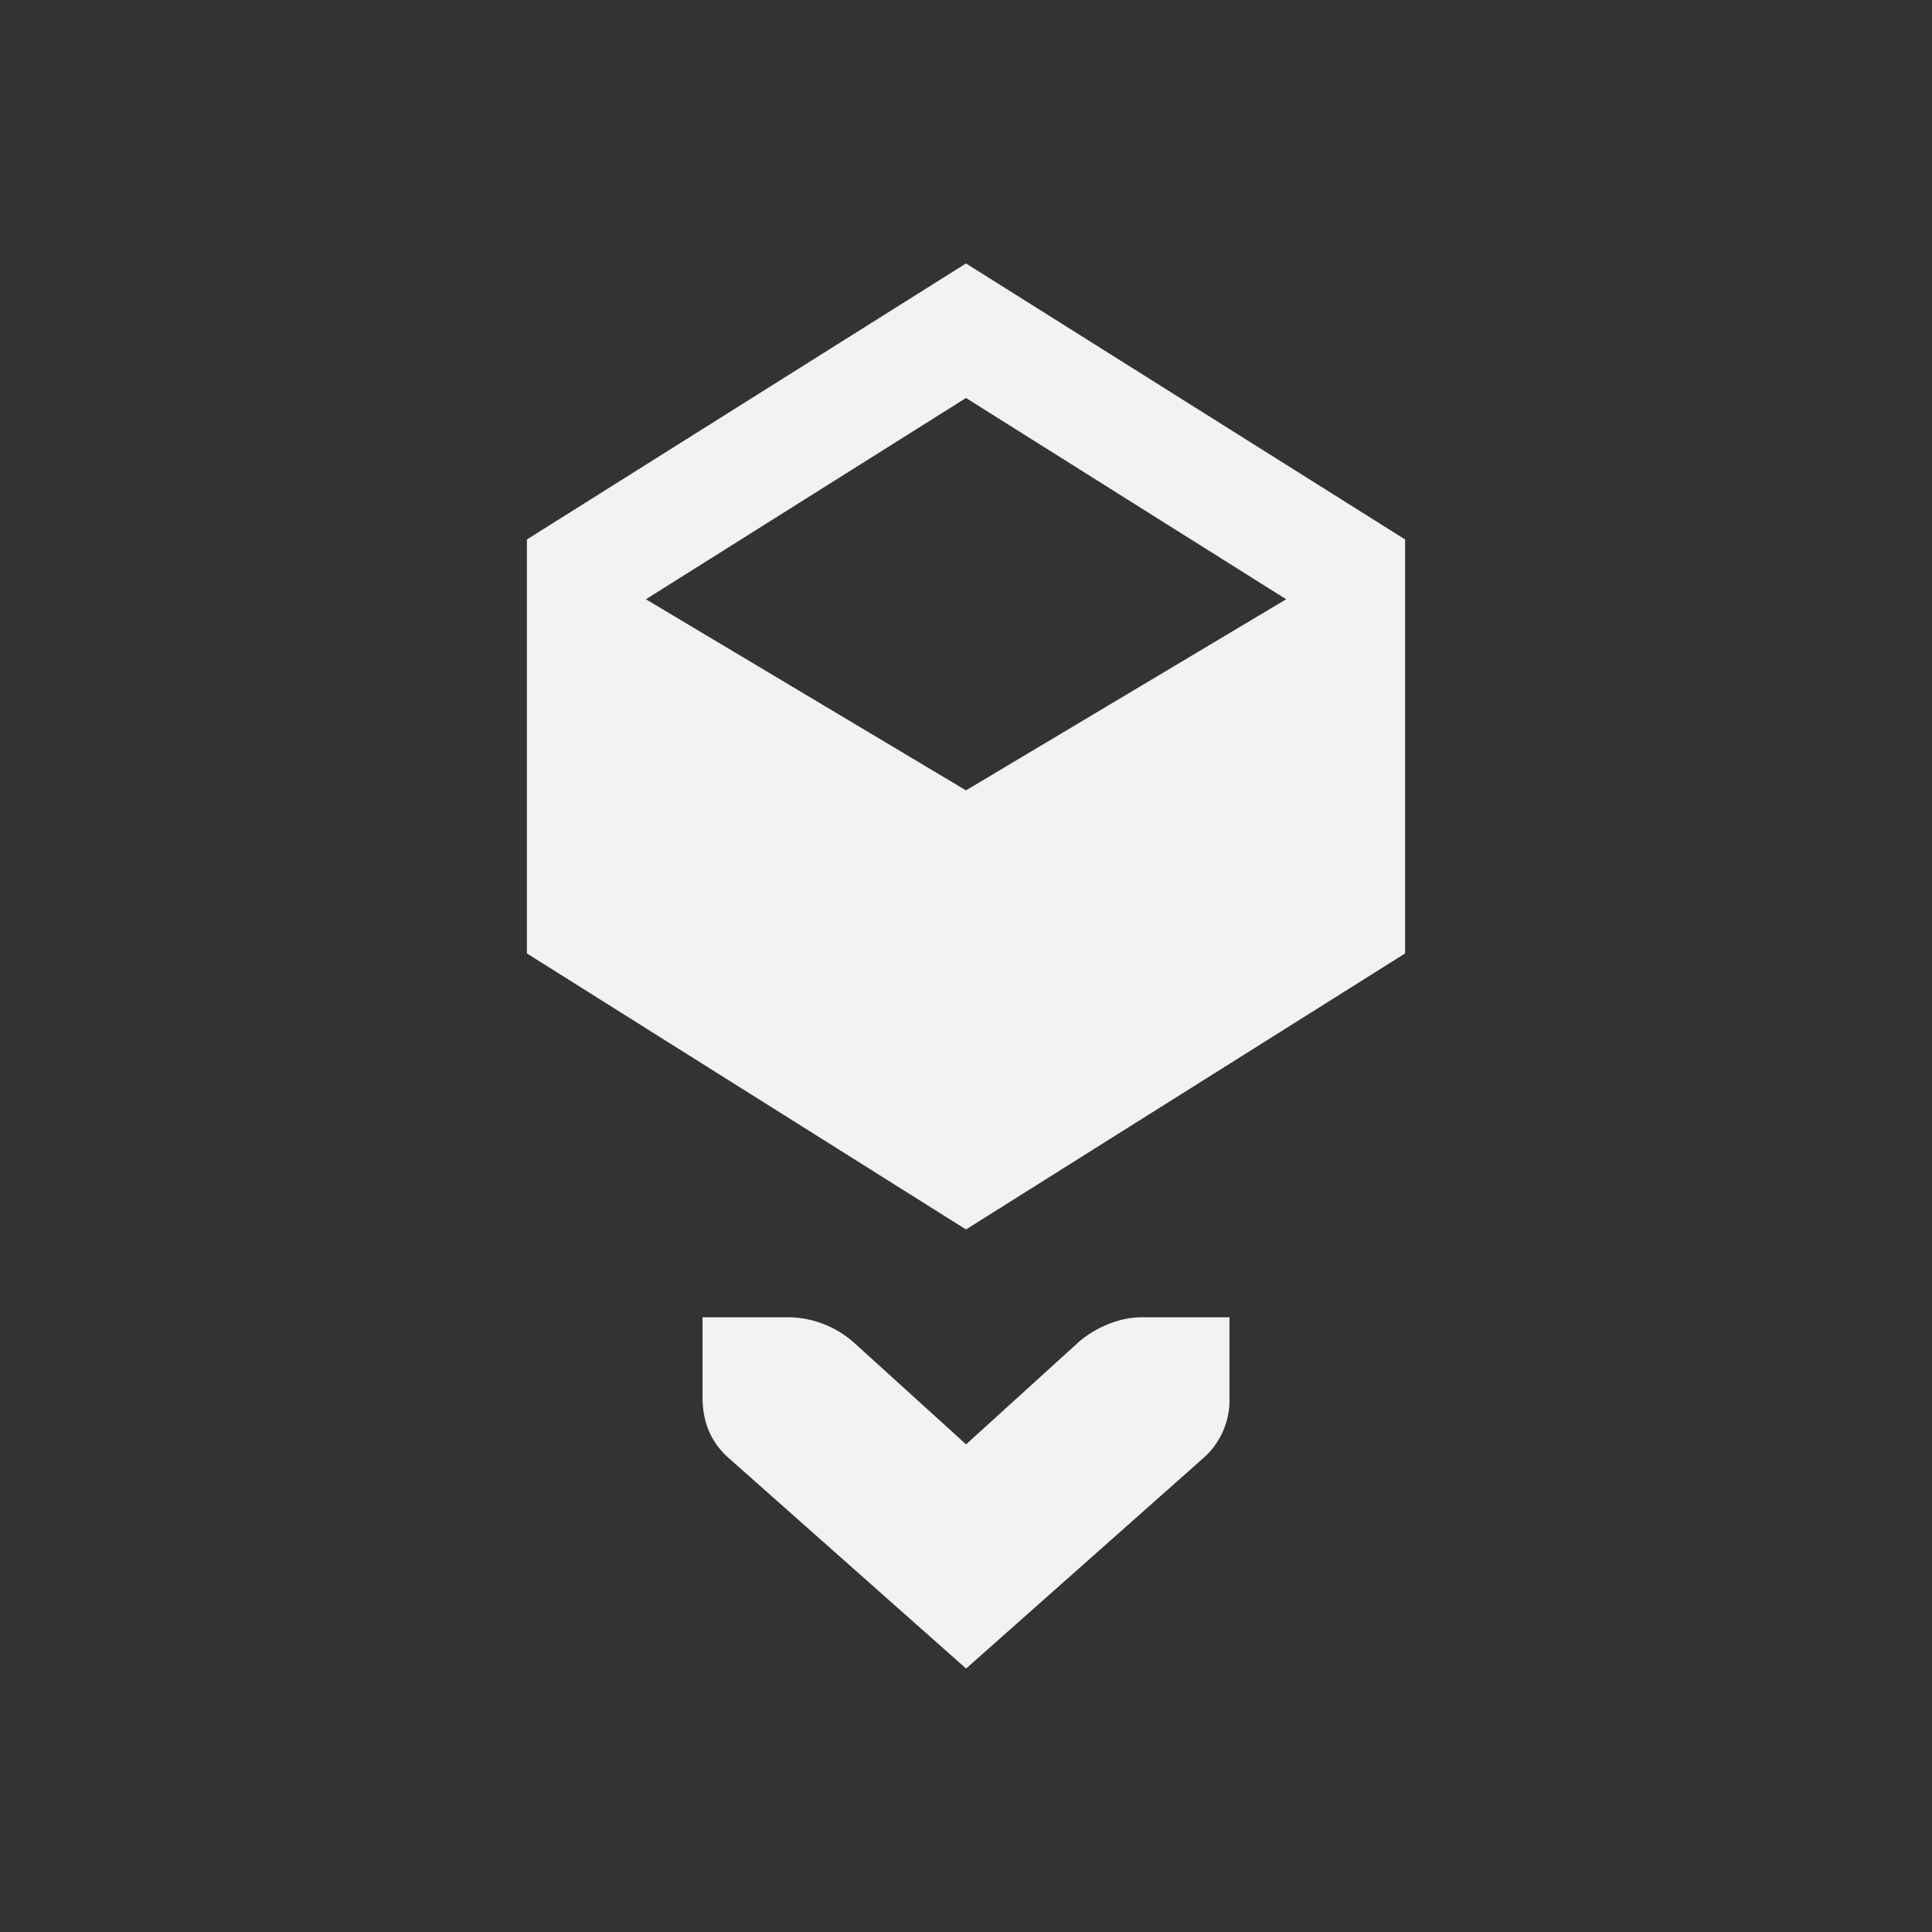 <svg xmlns="http://www.w3.org/2000/svg" viewBox="-3 -3 22 22">
    <rect x="-3" y="-3" width="22" height="22" fill="#333333" stroke="none"/>
    <g fill="#f1f2f2">
        <path d="M8 0L3 3.143v4.714L8 11l5-3.143V3.143zm0 6L4.355 3.824 8 1.532l3.646 2.292z"/>
        <path style="line-height:normal;-inkscape-font-specification:'Bitstream Vera Sans';text-indent:0;text-align:start;text-decoration-line:none;text-transform:none;marker:none" d="M11 12h-1c-.257 0-.528.118-.719.284l-1.28 1.163-1.282-1.163A1.145 1.145 0 0 0 6 12H5v.908c0 .28.09.501.281.68L8.001 16l2.718-2.411a.88.88 0 0 0 .281-.681V12z" color="#f1f2f2" font-weight="400" font-family="Bitstream Vera Sans" overflow="visible"/>
    </g>
</svg>
